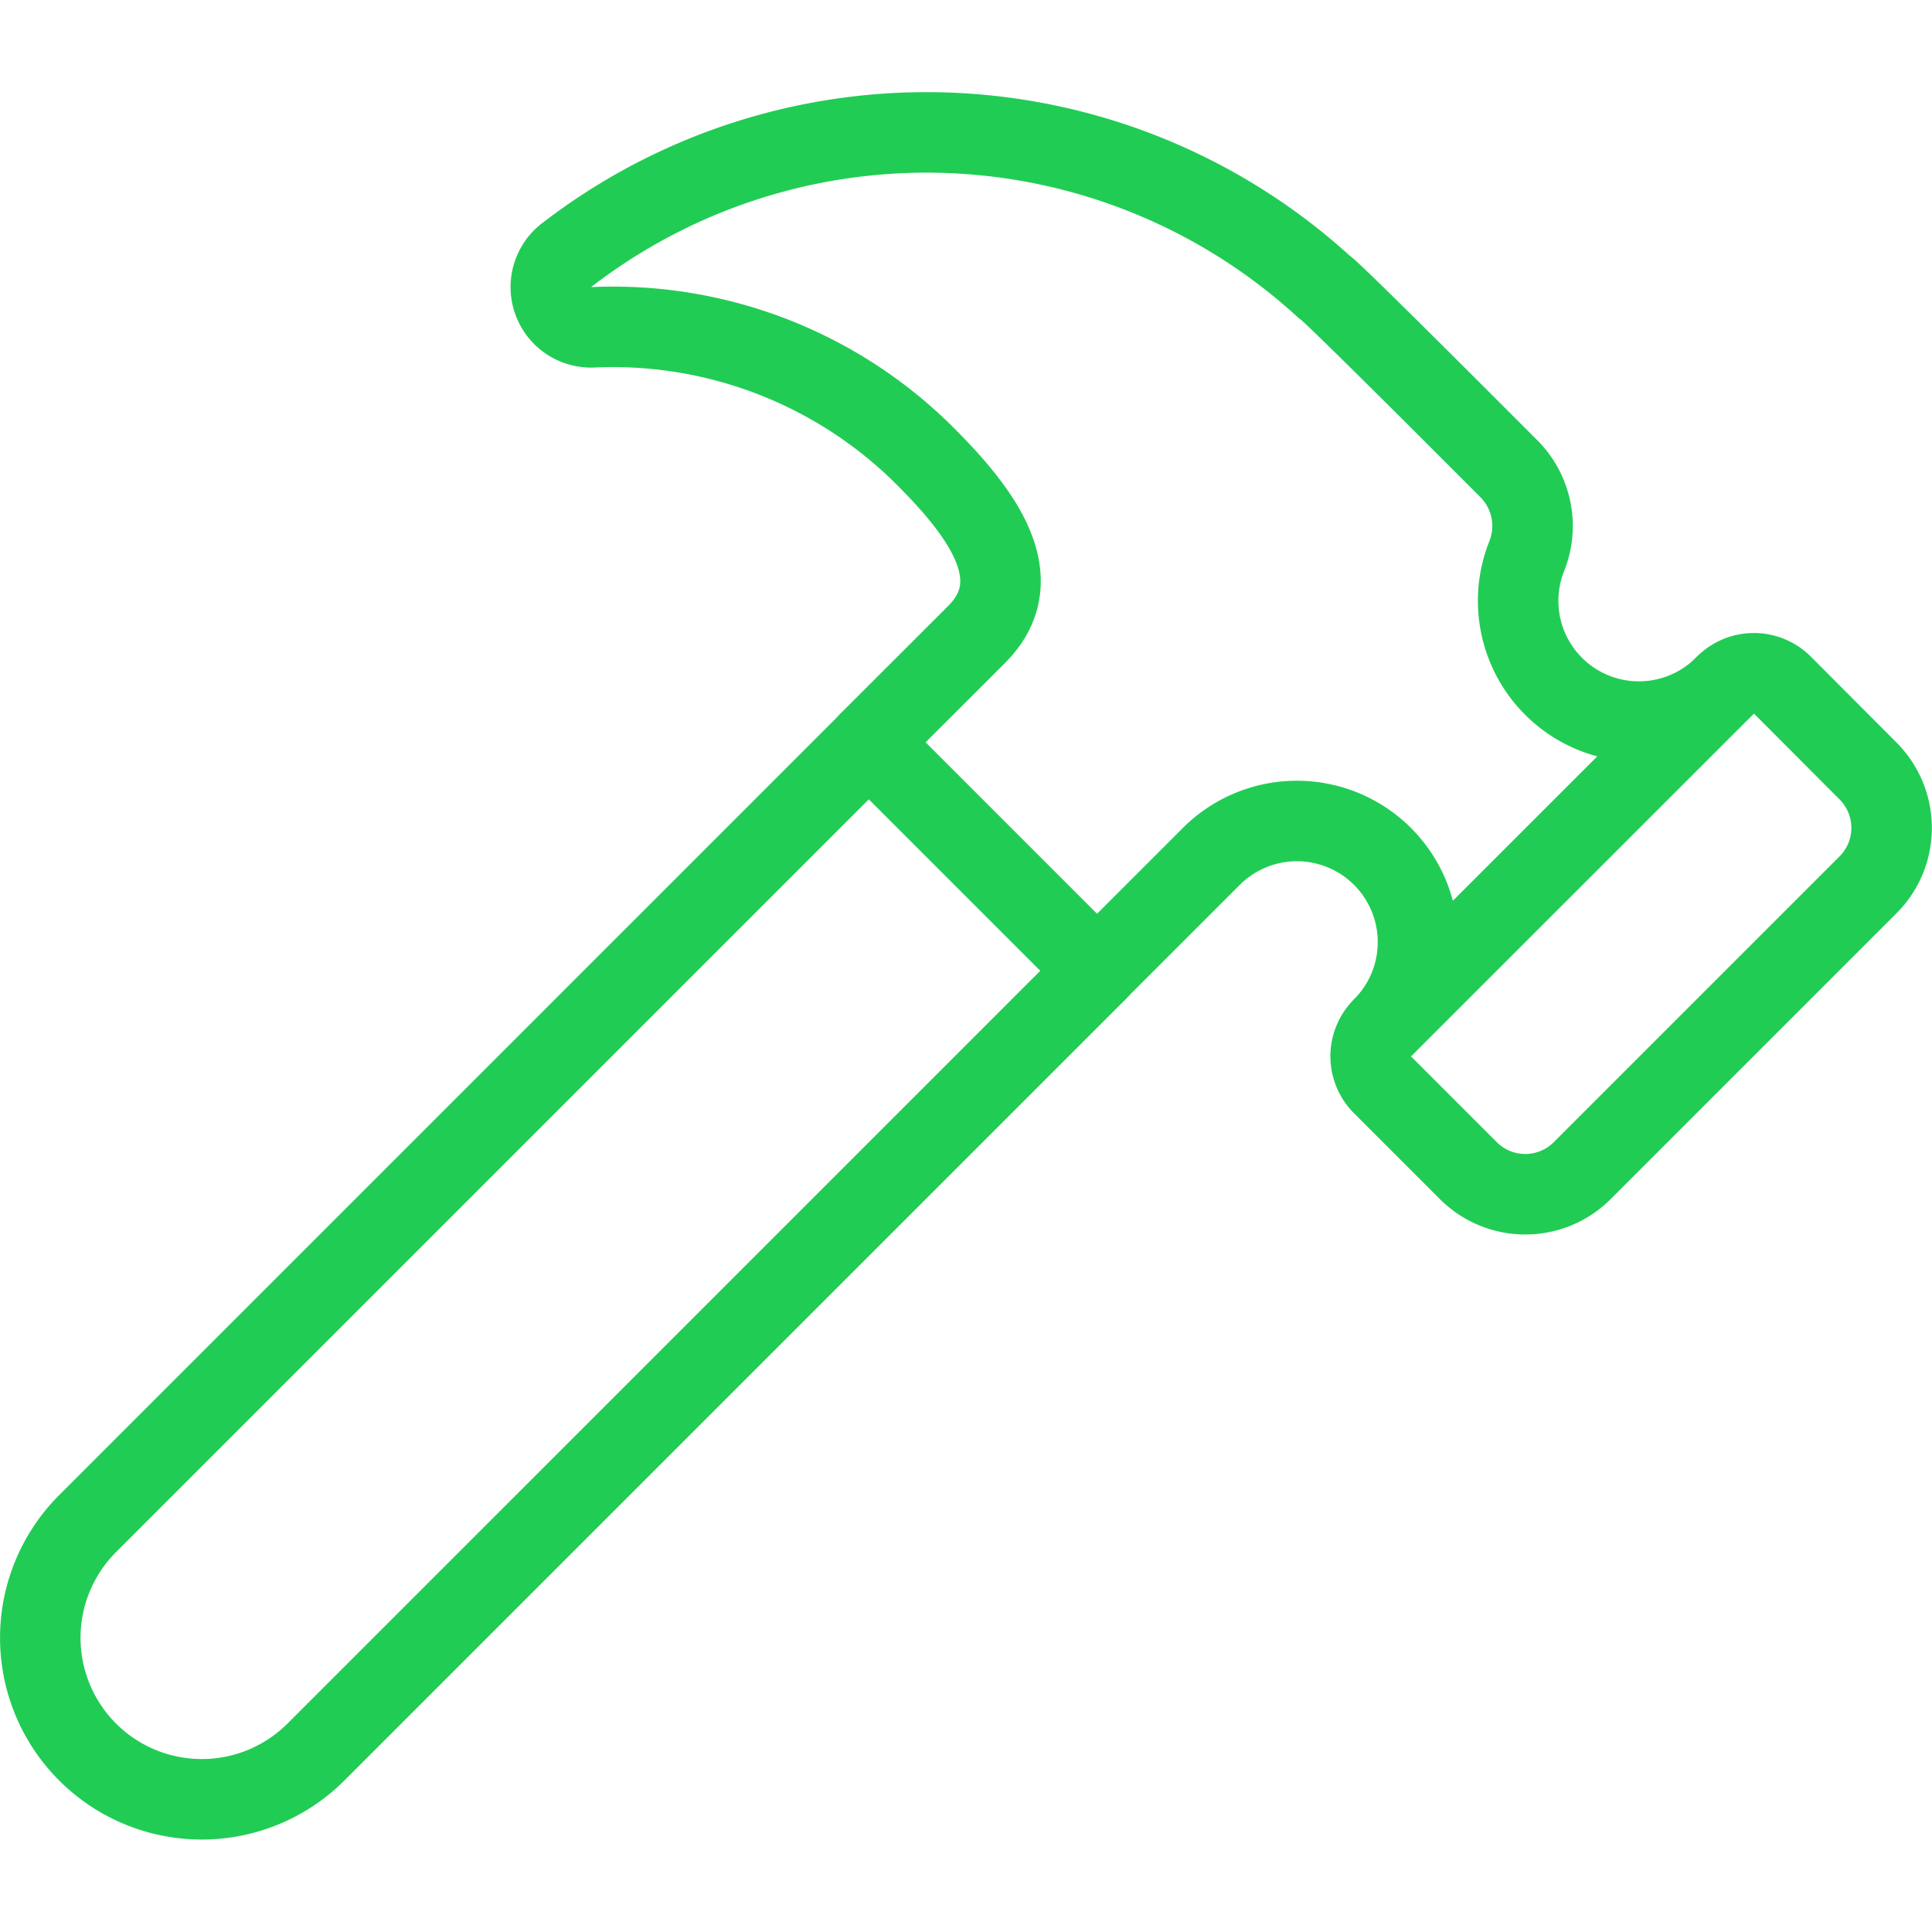 <svg xmlns="http://www.w3.org/2000/svg" viewBox="0 0 24 24"><defs><style>.a{fill:none;stroke:#000;stroke-linecap:round;stroke-linejoin:round;}</style></defs><title>hammer-1</title><path class="a" d="M13.631,12.058,3.925,21.764a2.006,2.006,0,1,1-2.837-2.837l9.706-9.706" id="id_101" style="stroke: rgb(33, 204, 85);"></path><path class="a" d="M22.142,8.511a.5.5,0,0,0-.709,0A1.5,1.5,0,0,1,18.969,6.9a1.007,1.007,0,0,0-.224-1.076c-.826-.828-2.275-2.276-2.293-2.258a7.318,7.318,0,0,0-9.409-.4.5.5,0,0,0,.32.9A5.486,5.486,0,0,1,11.5,5.674c.689.69,1.32,1.519.631,2.208l-1.34,1.339,2.837,2.837,1.419-1.419a1.5,1.5,0,1,1,2.127,2.128.5.5,0,0,0,0,.709l1.064,1.064a1,1,0,0,0,1.419,0l3.546-3.546a1,1,0,0,0,0-1.419Z" id="id_102" style="stroke: rgb(33, 204, 85);"></path><line class="a" x1="21.433" y1="8.512" x2="17.177" y2="12.767" id="id_103" style="stroke: rgb(33, 204, 85);"></line></svg>